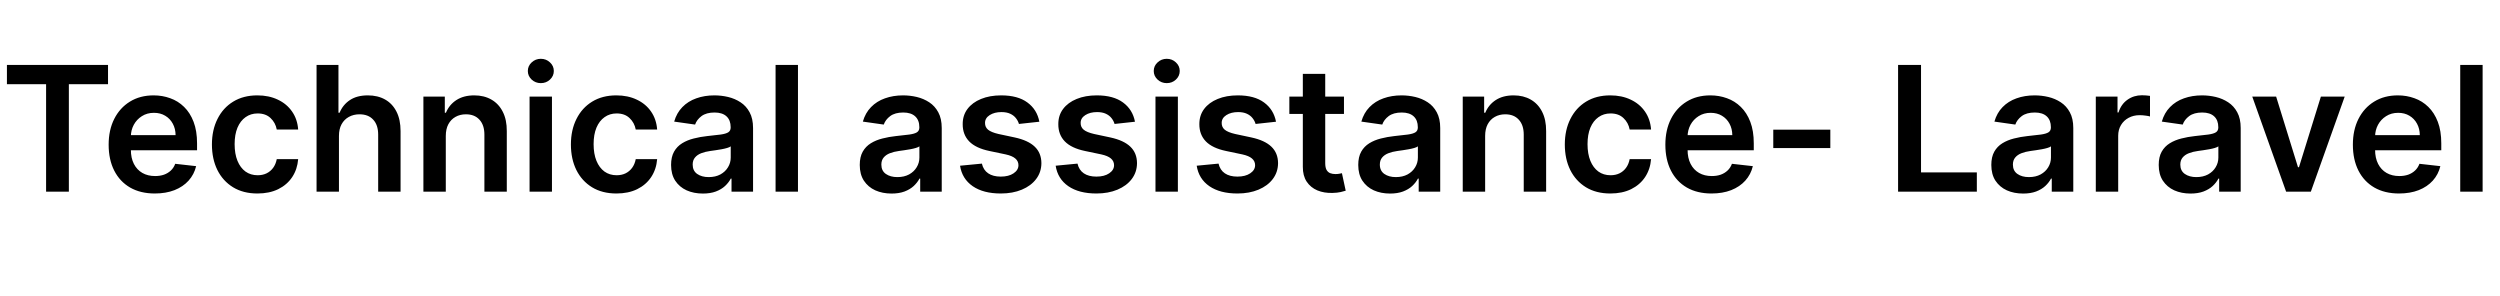 <svg width="287" height="34" viewBox="0 0 287 34" fill="none" xmlns="http://www.w3.org/2000/svg">
<path d="M0.795 9.663V7.455H12.401V9.663H7.905V22H5.291V9.663H0.795ZM17.772 22.213C16.678 22.213 15.733 21.986 14.938 21.531C14.147 21.072 13.539 20.423 13.113 19.585C12.686 18.742 12.473 17.75 12.473 16.609C12.473 15.487 12.686 14.502 13.113 13.655C13.543 12.803 14.145 12.14 14.916 11.666C15.688 11.188 16.595 10.949 17.637 10.949C18.309 10.949 18.944 11.058 19.54 11.276C20.142 11.489 20.672 11.82 21.131 12.27C21.595 12.72 21.96 13.293 22.225 13.989C22.49 14.68 22.622 15.504 22.622 16.46V17.249H13.681V15.516H20.158C20.153 15.023 20.047 14.585 19.838 14.202C19.63 13.813 19.339 13.508 18.965 13.286C18.596 13.063 18.165 12.952 17.672 12.952C17.147 12.952 16.685 13.079 16.287 13.335C15.89 13.586 15.579 13.918 15.357 14.329C15.139 14.737 15.028 15.184 15.023 15.672V17.185C15.023 17.819 15.139 18.364 15.371 18.818C15.603 19.268 15.927 19.614 16.344 19.855C16.761 20.092 17.248 20.21 17.807 20.21C18.181 20.21 18.52 20.158 18.823 20.054C19.126 19.945 19.389 19.787 19.611 19.578C19.834 19.37 20.002 19.112 20.115 18.804L22.516 19.074C22.364 19.708 22.076 20.262 21.649 20.736C21.228 21.204 20.688 21.569 20.03 21.829C19.372 22.085 18.619 22.213 17.772 22.213ZM29.556 22.213C28.467 22.213 27.532 21.974 26.751 21.496C25.974 21.017 25.375 20.357 24.954 19.514C24.537 18.667 24.329 17.691 24.329 16.588C24.329 15.48 24.542 14.502 24.968 13.655C25.394 12.803 25.995 12.14 26.772 11.666C27.553 11.188 28.477 10.949 29.542 10.949C30.427 10.949 31.211 11.112 31.893 11.439C32.579 11.761 33.126 12.218 33.533 12.81C33.941 13.397 34.173 14.083 34.229 14.869H31.772C31.673 14.344 31.436 13.906 31.062 13.555C30.692 13.2 30.198 13.023 29.577 13.023C29.052 13.023 28.59 13.165 28.192 13.449C27.795 13.728 27.485 14.131 27.262 14.656C27.044 15.182 26.935 15.812 26.935 16.546C26.935 17.289 27.044 17.928 27.262 18.463C27.48 18.993 27.785 19.403 28.178 19.692C28.576 19.976 29.042 20.118 29.577 20.118C29.956 20.118 30.295 20.047 30.593 19.905C30.896 19.758 31.149 19.547 31.353 19.273C31.557 18.998 31.696 18.664 31.772 18.271H34.229C34.168 19.043 33.941 19.727 33.548 20.324C33.155 20.916 32.62 21.38 31.942 21.716C31.265 22.047 30.47 22.213 29.556 22.213ZM38.912 15.608V22H36.341V7.455H38.855V12.945H38.983C39.238 12.329 39.634 11.844 40.169 11.489C40.709 11.129 41.395 10.949 42.228 10.949C42.986 10.949 43.646 11.107 44.21 11.425C44.773 11.742 45.209 12.206 45.517 12.817C45.829 13.428 45.985 14.173 45.985 15.054V22H43.414V15.452C43.414 14.718 43.225 14.147 42.846 13.74C42.472 13.328 41.947 13.122 41.27 13.122C40.815 13.122 40.408 13.222 40.048 13.421C39.693 13.615 39.413 13.896 39.21 14.266C39.011 14.635 38.912 15.082 38.912 15.608ZM51.177 15.608V22H48.606V11.091H51.064V12.945H51.191C51.442 12.334 51.842 11.848 52.392 11.489C52.946 11.129 53.63 10.949 54.444 10.949C55.197 10.949 55.853 11.11 56.412 11.432C56.975 11.754 57.411 12.22 57.718 12.831C58.031 13.442 58.185 14.183 58.18 15.054V22H55.609V15.452C55.609 14.723 55.42 14.152 55.041 13.74C54.667 13.328 54.148 13.122 53.485 13.122C53.036 13.122 52.636 13.222 52.285 13.421C51.94 13.615 51.667 13.896 51.468 14.266C51.274 14.635 51.177 15.082 51.177 15.608ZM60.794 22V11.091H63.365V22H60.794ZM62.086 9.543C61.679 9.543 61.329 9.408 61.035 9.138C60.742 8.863 60.595 8.534 60.595 8.151C60.595 7.762 60.742 7.433 61.035 7.163C61.329 6.889 61.679 6.751 62.086 6.751C62.498 6.751 62.849 6.889 63.137 7.163C63.431 7.433 63.578 7.762 63.578 8.151C63.578 8.534 63.431 8.863 63.137 9.138C62.849 9.408 62.498 9.543 62.086 9.543ZM70.767 22.213C69.678 22.213 68.743 21.974 67.962 21.496C67.185 21.017 66.586 20.357 66.165 19.514C65.748 18.667 65.54 17.691 65.54 16.588C65.54 15.48 65.753 14.502 66.179 13.655C66.605 12.803 67.206 12.14 67.983 11.666C68.764 11.188 69.688 10.949 70.753 10.949C71.638 10.949 72.422 11.112 73.104 11.439C73.79 11.761 74.337 12.218 74.744 12.81C75.151 13.397 75.383 14.083 75.44 14.869H72.983C72.883 14.344 72.647 13.906 72.273 13.555C71.903 13.2 71.409 13.023 70.788 13.023C70.263 13.023 69.801 13.165 69.403 13.449C69.006 13.728 68.695 14.131 68.473 14.656C68.255 15.182 68.146 15.812 68.146 16.546C68.146 17.289 68.255 17.928 68.473 18.463C68.691 18.993 68.996 19.403 69.389 19.692C69.787 19.976 70.253 20.118 70.788 20.118C71.167 20.118 71.506 20.047 71.804 19.905C72.107 19.758 72.36 19.547 72.564 19.273C72.767 18.998 72.907 18.664 72.983 18.271H75.44C75.379 19.043 75.151 19.727 74.758 20.324C74.365 20.916 73.831 21.38 73.153 21.716C72.476 22.047 71.681 22.213 70.767 22.213ZM80.691 22.22C79.999 22.22 79.377 22.097 78.823 21.851C78.274 21.6 77.838 21.231 77.516 20.743C77.199 20.255 77.04 19.654 77.04 18.939C77.04 18.323 77.154 17.814 77.381 17.412C77.608 17.009 77.918 16.688 78.311 16.446C78.704 16.204 79.147 16.022 79.64 15.899C80.137 15.771 80.65 15.679 81.181 15.622C81.82 15.556 82.338 15.497 82.736 15.445C83.134 15.388 83.423 15.303 83.603 15.189C83.787 15.07 83.88 14.888 83.88 14.642V14.599C83.88 14.064 83.721 13.65 83.404 13.357C83.087 13.063 82.63 12.916 82.033 12.916C81.403 12.916 80.904 13.053 80.534 13.328C80.17 13.603 79.924 13.927 79.796 14.301L77.395 13.96C77.585 13.297 77.897 12.743 78.333 12.298C78.768 11.848 79.301 11.512 79.931 11.29C80.561 11.062 81.257 10.949 82.019 10.949C82.544 10.949 83.068 11.01 83.588 11.133C84.109 11.257 84.585 11.46 85.016 11.744C85.447 12.024 85.793 12.405 86.053 12.888C86.318 13.371 86.451 13.974 86.451 14.699V22H83.979V20.501H83.894C83.738 20.805 83.517 21.088 83.233 21.354C82.954 21.614 82.601 21.825 82.175 21.986C81.754 22.142 81.259 22.22 80.691 22.22ZM81.358 20.331C81.874 20.331 82.322 20.229 82.701 20.026C83.079 19.817 83.371 19.543 83.574 19.202C83.783 18.861 83.887 18.489 83.887 18.087V16.801C83.806 16.867 83.669 16.929 83.475 16.986C83.285 17.043 83.072 17.092 82.836 17.135C82.599 17.178 82.365 17.215 82.132 17.249C81.9 17.282 81.699 17.31 81.529 17.334C81.145 17.386 80.802 17.471 80.499 17.59C80.196 17.708 79.957 17.874 79.782 18.087C79.606 18.295 79.519 18.565 79.519 18.896C79.519 19.37 79.692 19.727 80.037 19.969C80.383 20.21 80.823 20.331 81.358 20.331ZM91.607 7.455V22H89.036V7.455H91.607ZM102.351 22.22C101.66 22.22 101.037 22.097 100.483 21.851C99.934 21.6 99.498 21.231 99.176 20.743C98.859 20.255 98.7 19.654 98.7 18.939C98.7 18.323 98.814 17.814 99.041 17.412C99.269 17.009 99.579 16.688 99.972 16.446C100.365 16.204 100.807 16.022 101.3 15.899C101.797 15.771 102.311 15.679 102.841 15.622C103.48 15.556 103.999 15.497 104.396 15.445C104.794 15.388 105.083 15.303 105.263 15.189C105.447 15.07 105.54 14.888 105.54 14.642V14.599C105.54 14.064 105.381 13.65 105.064 13.357C104.747 13.063 104.29 12.916 103.693 12.916C103.063 12.916 102.564 13.053 102.195 13.328C101.83 13.603 101.584 13.927 101.456 14.301L99.055 13.96C99.245 13.297 99.557 12.743 99.993 12.298C100.429 11.848 100.961 11.512 101.591 11.29C102.221 11.062 102.917 10.949 103.679 10.949C104.205 10.949 104.728 11.01 105.249 11.133C105.769 11.257 106.245 11.46 106.676 11.744C107.107 12.024 107.453 12.405 107.713 12.888C107.978 13.371 108.111 13.974 108.111 14.699V22H105.639V20.501H105.554C105.398 20.805 105.178 21.088 104.893 21.354C104.614 21.614 104.261 21.825 103.835 21.986C103.414 22.142 102.919 22.22 102.351 22.22ZM103.018 20.331C103.535 20.331 103.982 20.229 104.361 20.026C104.74 19.817 105.031 19.543 105.234 19.202C105.443 18.861 105.547 18.489 105.547 18.087V16.801C105.466 16.867 105.329 16.929 105.135 16.986C104.946 17.043 104.732 17.092 104.496 17.135C104.259 17.178 104.025 17.215 103.793 17.249C103.561 17.282 103.359 17.31 103.189 17.334C102.805 17.386 102.462 17.471 102.159 17.59C101.856 17.708 101.617 17.874 101.442 18.087C101.267 18.295 101.179 18.565 101.179 18.896C101.179 19.37 101.352 19.727 101.697 19.969C102.043 20.21 102.483 20.331 103.018 20.331ZM119.318 13.974L116.974 14.23C116.908 13.993 116.792 13.771 116.626 13.562C116.465 13.354 116.248 13.186 115.973 13.058C115.698 12.93 115.362 12.867 114.964 12.867C114.429 12.867 113.98 12.982 113.615 13.214C113.255 13.447 113.078 13.747 113.082 14.117C113.078 14.434 113.194 14.692 113.43 14.891C113.672 15.089 114.07 15.253 114.624 15.381L116.484 15.778C117.517 16.001 118.284 16.354 118.786 16.837C119.292 17.32 119.548 17.952 119.553 18.733C119.548 19.419 119.347 20.026 118.949 20.551C118.556 21.072 118.009 21.479 117.308 21.773C116.607 22.066 115.803 22.213 114.893 22.213C113.558 22.213 112.483 21.934 111.669 21.375C110.855 20.812 110.369 20.028 110.213 19.024L112.72 18.783C112.834 19.275 113.075 19.647 113.445 19.898C113.814 20.149 114.295 20.274 114.886 20.274C115.497 20.274 115.987 20.149 116.357 19.898C116.731 19.647 116.918 19.337 116.918 18.967C116.918 18.655 116.797 18.397 116.555 18.193C116.319 17.99 115.949 17.833 115.447 17.724L113.587 17.334C112.54 17.116 111.766 16.749 111.264 16.233C110.762 15.712 110.514 15.054 110.518 14.258C110.514 13.586 110.696 13.004 111.065 12.511C111.439 12.014 111.958 11.631 112.621 11.361C113.288 11.086 114.058 10.949 114.929 10.949C116.207 10.949 117.214 11.221 117.947 11.766C118.686 12.31 119.143 13.046 119.318 13.974ZM130.295 13.974L127.951 14.23C127.885 13.993 127.769 13.771 127.603 13.562C127.442 13.354 127.224 13.186 126.95 13.058C126.675 12.93 126.339 12.867 125.941 12.867C125.406 12.867 124.956 12.982 124.592 13.214C124.232 13.447 124.054 13.747 124.059 14.117C124.054 14.434 124.17 14.692 124.407 14.891C124.648 15.089 125.046 15.253 125.6 15.381L127.461 15.778C128.493 16.001 129.26 16.354 129.762 16.837C130.269 17.32 130.524 17.952 130.529 18.733C130.524 19.419 130.323 20.026 129.925 20.551C129.532 21.072 128.986 21.479 128.285 21.773C127.584 22.066 126.779 22.213 125.87 22.213C124.535 22.213 123.46 21.934 122.646 21.375C121.831 20.812 121.346 20.028 121.19 19.024L123.697 18.783C123.81 19.275 124.052 19.647 124.421 19.898C124.79 20.149 125.271 20.274 125.863 20.274C126.474 20.274 126.964 20.149 127.333 19.898C127.707 19.647 127.894 19.337 127.894 18.967C127.894 18.655 127.773 18.397 127.532 18.193C127.295 17.99 126.926 17.833 126.424 17.724L124.563 17.334C123.517 17.116 122.743 16.749 122.241 16.233C121.739 15.712 121.49 15.054 121.495 14.258C121.49 13.586 121.673 13.004 122.042 12.511C122.416 12.014 122.934 11.631 123.597 11.361C124.265 11.086 125.034 10.949 125.906 10.949C127.184 10.949 128.19 11.221 128.924 11.766C129.663 12.31 130.12 13.046 130.295 13.974ZM132.649 22V11.091H135.22V22H132.649ZM133.942 9.543C133.535 9.543 133.184 9.408 132.891 9.138C132.597 8.863 132.45 8.534 132.45 8.151C132.45 7.762 132.597 7.433 132.891 7.163C133.184 6.889 133.535 6.751 133.942 6.751C134.354 6.751 134.704 6.889 134.993 7.163C135.286 7.433 135.433 7.762 135.433 8.151C135.433 8.534 135.286 8.863 134.993 9.138C134.704 9.408 134.354 9.543 133.942 9.543ZM146.486 13.974L144.142 14.23C144.076 13.993 143.96 13.771 143.794 13.562C143.633 13.354 143.416 13.186 143.141 13.058C142.866 12.93 142.53 12.867 142.132 12.867C141.597 12.867 141.148 12.982 140.783 13.214C140.423 13.447 140.246 13.747 140.25 14.117C140.246 14.434 140.362 14.692 140.598 14.891C140.84 15.089 141.238 15.253 141.792 15.381L143.652 15.778C144.685 16.001 145.452 16.354 145.953 16.837C146.46 17.32 146.716 17.952 146.721 18.733C146.716 19.419 146.515 20.026 146.117 20.551C145.724 21.072 145.177 21.479 144.476 21.773C143.775 22.066 142.971 22.213 142.061 22.213C140.726 22.213 139.651 21.934 138.837 21.375C138.023 20.812 137.537 20.028 137.381 19.024L139.888 18.783C140.002 19.275 140.243 19.647 140.613 19.898C140.982 20.149 141.462 20.274 142.054 20.274C142.665 20.274 143.155 20.149 143.525 19.898C143.899 19.647 144.086 19.337 144.086 18.967C144.086 18.655 143.965 18.397 143.723 18.193C143.487 17.99 143.117 17.833 142.615 17.724L140.755 17.334C139.708 17.116 138.934 16.749 138.432 16.233C137.93 15.712 137.682 15.054 137.686 14.258C137.682 13.586 137.864 13.004 138.233 12.511C138.607 12.014 139.126 11.631 139.789 11.361C140.456 11.086 141.226 10.949 142.097 10.949C143.375 10.949 144.382 11.221 145.115 11.766C145.854 12.31 146.311 13.046 146.486 13.974ZM154.288 11.091V13.079H148.017V11.091H154.288ZM149.565 8.477H152.136V18.719C152.136 19.064 152.188 19.329 152.292 19.514C152.401 19.694 152.543 19.817 152.718 19.884C152.894 19.95 153.088 19.983 153.301 19.983C153.462 19.983 153.609 19.971 153.741 19.947C153.878 19.924 153.983 19.902 154.054 19.884L154.487 21.893C154.35 21.941 154.153 21.993 153.897 22.05C153.646 22.107 153.339 22.14 152.974 22.149C152.33 22.168 151.75 22.071 151.234 21.858C150.718 21.64 150.308 21.304 150.005 20.849C149.707 20.395 149.56 19.827 149.565 19.145V8.477ZM159.577 22.22C158.886 22.22 158.263 22.097 157.71 21.851C157.16 21.6 156.725 21.231 156.403 20.743C156.085 20.255 155.927 19.654 155.927 18.939C155.927 18.323 156.04 17.814 156.268 17.412C156.495 17.009 156.805 16.688 157.198 16.446C157.591 16.204 158.034 16.022 158.526 15.899C159.023 15.771 159.537 15.679 160.067 15.622C160.707 15.556 161.225 15.497 161.623 15.445C162.021 15.388 162.309 15.303 162.489 15.189C162.674 15.07 162.766 14.888 162.766 14.642V14.599C162.766 14.064 162.608 13.65 162.29 13.357C161.973 13.063 161.516 12.916 160.92 12.916C160.29 12.916 159.79 13.053 159.421 13.328C159.057 13.603 158.81 13.927 158.683 14.301L156.282 13.96C156.471 13.297 156.784 12.743 157.219 12.298C157.655 11.848 158.188 11.512 158.817 11.29C159.447 11.062 160.143 10.949 160.906 10.949C161.431 10.949 161.954 11.01 162.475 11.133C162.996 11.257 163.472 11.46 163.903 11.744C164.334 12.024 164.679 12.405 164.94 12.888C165.205 13.371 165.337 13.974 165.337 14.699V22H162.866V20.501H162.781C162.624 20.805 162.404 21.088 162.12 21.354C161.841 21.614 161.488 21.825 161.062 21.986C160.64 22.142 160.146 22.22 159.577 22.22ZM160.245 20.331C160.761 20.331 161.209 20.229 161.587 20.026C161.966 19.817 162.257 19.543 162.461 19.202C162.669 18.861 162.773 18.489 162.773 18.087V16.801C162.693 16.867 162.556 16.929 162.362 16.986C162.172 17.043 161.959 17.092 161.722 17.135C161.486 17.178 161.251 17.215 161.019 17.249C160.787 17.282 160.586 17.31 160.415 17.334C160.032 17.386 159.689 17.471 159.386 17.59C159.083 17.708 158.844 17.874 158.668 18.087C158.493 18.295 158.406 18.565 158.406 18.896C158.406 19.37 158.578 19.727 158.924 19.969C159.27 20.21 159.71 20.331 160.245 20.331ZM170.494 15.608V22H167.923V11.091H170.38V12.945H170.508C170.759 12.334 171.159 11.848 171.708 11.489C172.262 11.129 172.946 10.949 173.761 10.949C174.513 10.949 175.169 11.11 175.728 11.432C176.291 11.754 176.727 12.22 177.035 12.831C177.347 13.442 177.501 14.183 177.496 15.054V22H174.925V15.452C174.925 14.723 174.736 14.152 174.357 13.74C173.983 13.328 173.465 13.122 172.802 13.122C172.352 13.122 171.952 13.222 171.602 13.421C171.256 13.615 170.984 13.896 170.785 14.266C170.591 14.635 170.494 15.082 170.494 15.608ZM184.869 22.213C183.78 22.213 182.844 21.974 182.063 21.496C181.287 21.017 180.688 20.357 180.266 19.514C179.85 18.667 179.641 17.691 179.641 16.588C179.641 15.48 179.854 14.502 180.281 13.655C180.707 12.803 181.308 12.14 182.085 11.666C182.866 11.188 183.789 10.949 184.854 10.949C185.74 10.949 186.523 11.112 187.205 11.439C187.892 11.761 188.439 12.218 188.846 12.81C189.253 13.397 189.485 14.083 189.542 14.869H187.085C186.985 14.344 186.748 13.906 186.374 13.555C186.005 13.2 185.51 13.023 184.89 13.023C184.364 13.023 183.903 13.165 183.505 13.449C183.107 13.728 182.797 14.131 182.575 14.656C182.357 15.182 182.248 15.812 182.248 16.546C182.248 17.289 182.357 17.928 182.575 18.463C182.792 18.993 183.098 19.403 183.491 19.692C183.888 19.976 184.355 20.118 184.89 20.118C185.269 20.118 185.607 20.047 185.906 19.905C186.209 19.758 186.462 19.547 186.665 19.273C186.869 18.998 187.009 18.664 187.085 18.271H189.542C189.48 19.043 189.253 19.727 188.86 20.324C188.467 20.916 187.932 21.38 187.255 21.716C186.578 22.047 185.782 22.213 184.869 22.213ZM196.483 22.213C195.389 22.213 194.444 21.986 193.649 21.531C192.858 21.072 192.25 20.423 191.824 19.585C191.397 18.742 191.184 17.75 191.184 16.609C191.184 15.487 191.397 14.502 191.824 13.655C192.254 12.803 192.856 12.14 193.627 11.666C194.399 11.188 195.306 10.949 196.348 10.949C197.02 10.949 197.654 11.058 198.251 11.276C198.852 11.489 199.383 11.82 199.842 12.27C200.306 12.72 200.671 13.293 200.936 13.989C201.201 14.68 201.333 15.504 201.333 16.46V17.249H192.392V15.516H198.869C198.864 15.023 198.758 14.585 198.549 14.202C198.341 13.813 198.05 13.508 197.676 13.286C197.306 13.063 196.876 12.952 196.383 12.952C195.858 12.952 195.396 13.079 194.998 13.335C194.6 13.586 194.29 13.918 194.068 14.329C193.85 14.737 193.739 15.184 193.734 15.672V17.185C193.734 17.819 193.85 18.364 194.082 18.818C194.314 19.268 194.638 19.614 195.055 19.855C195.472 20.092 195.959 20.21 196.518 20.21C196.892 20.21 197.231 20.158 197.534 20.054C197.837 19.945 198.1 19.787 198.322 19.578C198.545 19.37 198.713 19.112 198.826 18.804L201.227 19.074C201.075 19.708 200.787 20.262 200.36 20.736C199.939 21.204 199.399 21.569 198.741 21.829C198.083 22.085 197.33 22.213 196.483 22.213ZM210.121 14.883V17H203.572V14.883H210.121ZM217.9 22V7.455H220.534V19.791H226.941V22H217.9ZM232.253 22.22C231.562 22.22 230.939 22.097 230.385 21.851C229.836 21.6 229.4 21.231 229.078 20.743C228.761 20.255 228.603 19.654 228.603 18.939C228.603 18.323 228.716 17.814 228.944 17.412C229.171 17.009 229.481 16.688 229.874 16.446C230.267 16.204 230.71 16.022 231.202 15.899C231.699 15.771 232.213 15.679 232.743 15.622C233.382 15.556 233.901 15.497 234.299 15.445C234.696 15.388 234.985 15.303 235.165 15.189C235.35 15.07 235.442 14.888 235.442 14.642V14.599C235.442 14.064 235.283 13.65 234.966 13.357C234.649 13.063 234.192 12.916 233.596 12.916C232.966 12.916 232.466 13.053 232.097 13.328C231.732 13.603 231.486 13.927 231.358 14.301L228.958 13.96C229.147 13.297 229.46 12.743 229.895 12.298C230.331 11.848 230.864 11.512 231.493 11.29C232.123 11.062 232.819 10.949 233.581 10.949C234.107 10.949 234.63 11.01 235.151 11.133C235.672 11.257 236.148 11.46 236.578 11.744C237.009 12.024 237.355 12.405 237.615 12.888C237.881 13.371 238.013 13.974 238.013 14.699V22H235.542V20.501H235.456C235.3 20.805 235.08 21.088 234.796 21.354C234.516 21.614 234.164 21.825 233.738 21.986C233.316 22.142 232.821 22.22 232.253 22.22ZM232.921 20.331C233.437 20.331 233.884 20.229 234.263 20.026C234.642 19.817 234.933 19.543 235.137 19.202C235.345 18.861 235.449 18.489 235.449 18.087V16.801C235.369 16.867 235.231 16.929 235.037 16.986C234.848 17.043 234.635 17.092 234.398 17.135C234.161 17.178 233.927 17.215 233.695 17.249C233.463 17.282 233.262 17.31 233.091 17.334C232.708 17.386 232.364 17.471 232.061 17.59C231.758 17.708 231.519 17.874 231.344 18.087C231.169 18.295 231.081 18.565 231.081 18.896C231.081 19.37 231.254 19.727 231.6 19.969C231.945 20.21 232.386 20.331 232.921 20.331ZM240.598 22V11.091H243.091V12.909H243.205C243.404 12.279 243.745 11.794 244.228 11.453C244.715 11.107 245.272 10.935 245.897 10.935C246.039 10.935 246.197 10.942 246.373 10.956C246.552 10.965 246.702 10.982 246.82 11.006V13.371C246.711 13.333 246.538 13.3 246.301 13.271C246.069 13.238 245.845 13.222 245.627 13.222C245.158 13.222 244.737 13.323 244.363 13.527C243.993 13.726 243.702 14.003 243.489 14.358C243.276 14.713 243.169 15.123 243.169 15.587V22H240.598ZM251.472 22.22C250.781 22.22 250.158 22.097 249.604 21.851C249.055 21.6 248.619 21.231 248.297 20.743C247.98 20.255 247.821 19.654 247.821 18.939C247.821 18.323 247.935 17.814 248.162 17.412C248.39 17.009 248.7 16.688 249.093 16.446C249.486 16.204 249.928 16.022 250.421 15.899C250.918 15.771 251.432 15.679 251.962 15.622C252.601 15.556 253.12 15.497 253.517 15.445C253.915 15.388 254.204 15.303 254.384 15.189C254.569 15.07 254.661 14.888 254.661 14.642V14.599C254.661 14.064 254.502 13.65 254.185 13.357C253.868 13.063 253.411 12.916 252.814 12.916C252.185 12.916 251.685 13.053 251.316 13.328C250.951 13.603 250.705 13.927 250.577 14.301L248.176 13.96C248.366 13.297 248.678 12.743 249.114 12.298C249.55 11.848 250.082 11.512 250.712 11.29C251.342 11.062 252.038 10.949 252.8 10.949C253.326 10.949 253.849 11.01 254.37 11.133C254.891 11.257 255.366 11.46 255.797 11.744C256.228 12.024 256.574 12.405 256.834 12.888C257.099 13.371 257.232 13.974 257.232 14.699V22H254.76V20.501H254.675C254.519 20.805 254.299 21.088 254.015 21.354C253.735 21.614 253.382 21.825 252.956 21.986C252.535 22.142 252.04 22.22 251.472 22.22ZM252.14 20.331C252.656 20.331 253.103 20.229 253.482 20.026C253.861 19.817 254.152 19.543 254.355 19.202C254.564 18.861 254.668 18.489 254.668 18.087V16.801C254.587 16.867 254.45 16.929 254.256 16.986C254.067 17.043 253.854 17.092 253.617 17.135C253.38 17.178 253.146 17.215 252.914 17.249C252.682 17.282 252.48 17.31 252.31 17.334C251.926 17.386 251.583 17.471 251.28 17.59C250.977 17.708 250.738 17.874 250.563 18.087C250.388 18.295 250.3 18.565 250.3 18.896C250.3 19.37 250.473 19.727 250.819 19.969C251.164 20.21 251.605 20.331 252.14 20.331ZM269.171 11.091L265.286 22H262.445L258.56 11.091H261.301L263.809 19.195H263.922L266.436 11.091H269.171ZM275.408 22.213C274.315 22.213 273.37 21.986 272.575 21.531C271.784 21.072 271.175 20.423 270.749 19.585C270.323 18.742 270.11 17.75 270.11 16.609C270.11 15.487 270.323 14.502 270.749 13.655C271.18 12.803 271.781 12.14 272.553 11.666C273.325 11.188 274.232 10.949 275.273 10.949C275.946 10.949 276.58 11.058 277.177 11.276C277.778 11.489 278.308 11.82 278.768 12.27C279.232 12.72 279.596 13.293 279.862 13.989C280.127 14.68 280.259 15.504 280.259 16.46V17.249H271.317V15.516H277.795C277.79 15.023 277.683 14.585 277.475 14.202C277.267 13.813 276.976 13.508 276.602 13.286C276.232 13.063 275.801 12.952 275.309 12.952C274.783 12.952 274.322 13.079 273.924 13.335C273.526 13.586 273.216 13.918 272.994 14.329C272.776 14.737 272.665 15.184 272.66 15.672V17.185C272.66 17.819 272.776 18.364 273.008 18.818C273.24 19.268 273.564 19.614 273.981 19.855C274.397 20.092 274.885 20.21 275.444 20.21C275.818 20.21 276.156 20.158 276.46 20.054C276.763 19.945 277.025 19.787 277.248 19.578C277.47 19.37 277.638 19.112 277.752 18.804L280.153 19.074C280.001 19.708 279.712 20.262 279.286 20.736C278.865 21.204 278.325 21.569 277.667 21.829C277.009 22.085 276.256 22.213 275.408 22.213ZM285.005 7.455V22H282.434V7.455H285.005Z" fill="black"/>
</svg>
